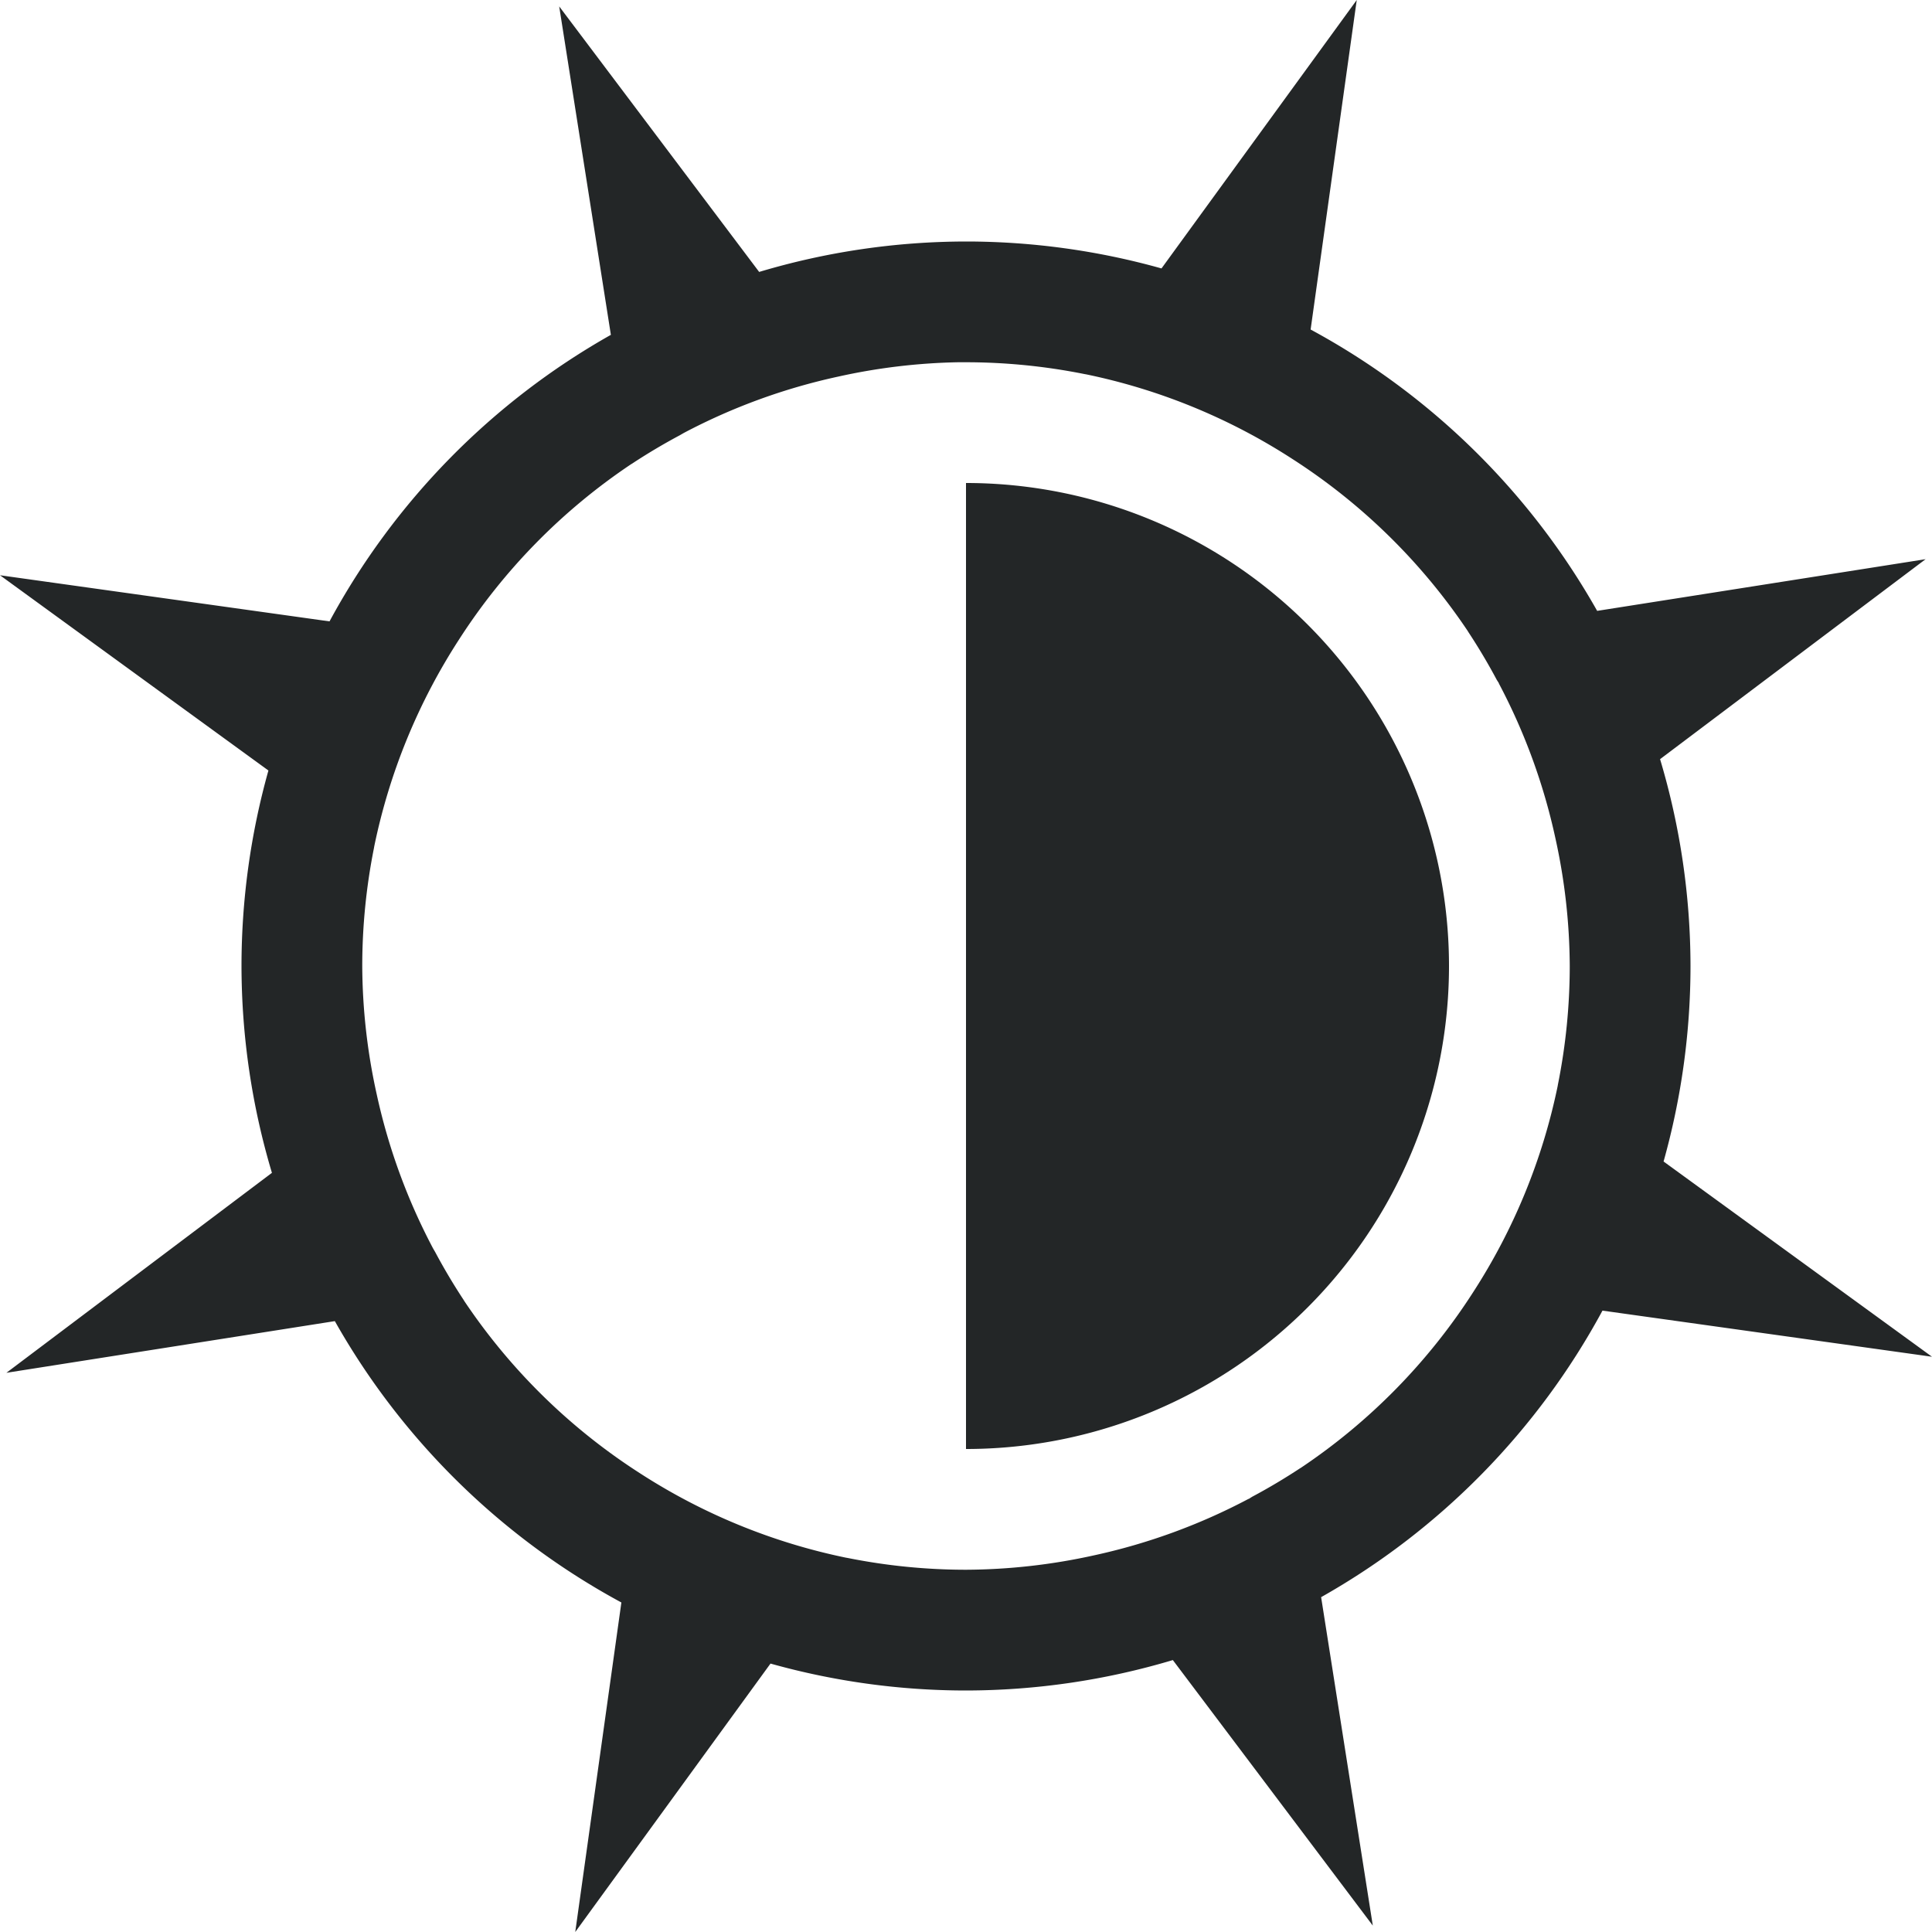 <?xml version="1.0" encoding="UTF-8" standalone="no"?>
<svg
   xmlns:dc="http://purl.org/dc/elements/1.1/"
   xmlns:cc="http://creativecommons.org/ns#"
   xmlns:rdf="http://www.w3.org/1999/02/22-rdf-syntax-ns#"
   xmlns:svg="http://www.w3.org/2000/svg"
   xmlns="http://www.w3.org/2000/svg"
   xmlns:sodipodi="http://sodipodi.sourceforge.net/DTD/sodipodi-0.dtd"
   xmlns:inkscape="http://www.inkscape.org/namespaces/inkscape"
   width="16"
   height="16"
   version="1.1"
   id="svg8"
   sodipodi:docname="display-brightness-symbolic.svg"
   inkscape:version="0.92.3 (2405546, 2018-03-11)">
  <defs
     id="defs12" />
  <sodipodi:namedview
     pagecolor="#ffffff"
     bordercolor="#666666"
     borderopacity="1"
     objecttolerance="10"
     gridtolerance="10"
     guidetolerance="10"
     inkscape:pageopacity="0"
     inkscape:pageshadow="2"
     inkscape:window-width="1920"
     inkscape:window-height="1026"
     id="namedview10"
     showgrid="true"
     inkscape:zoom="29.5"
     inkscape:cx="8.2711864"
     inkscape:cy="7.7288136"
     inkscape:window-x="0"
     inkscape:window-y="30"
     inkscape:window-maximized="1"
     inkscape:current-layer="svg8">
    <inkscape:grid
       type="xygrid"
       id="grid833" />
  </sodipodi:namedview>
  <path
     style="opacity:1;fill:#232627;fill-opacity:1;stroke:none;stroke-width:2.659;stroke-linecap:round;stroke-linejoin:round;stroke-miterlimit:4;stroke-dasharray:none;stroke-dashoffset:0;stroke-opacity:1;paint-order:normal"
     d="M 11.236 0 L 9.619 2.223 A 6 6 0 0 0 8 2 A 6 6 0 0 0 6.287 2.252 L 4.631 0.053 L 5.059 2.773 A 6 6 0 0 0 2.729 5.146 L 0 4.764 L 2.223 6.381 A 6 6 0 0 0 2 8 A 6 6 0 0 0 2.252 9.713 L 0.053 11.369 L 2.773 10.941 A 6 6 0 0 0 5.146 13.271 L 4.764 16 L 6.381 13.777 A 6 6 0 0 0 8 14 A 6 6 0 0 0 9.713 13.748 L 11.369 15.947 L 10.941 13.227 A 6 6 0 0 0 13.271 10.854 L 16 11.236 L 13.777 9.619 A 6 6 0 0 0 14 8 A 6 6 0 0 0 13.748 6.287 L 15.947 4.631 L 13.227 5.059 A 6 6 0 0 0 10.854 2.729 L 11.236 0 z M 7.934 3 A 5 5 0 0 1 8 3 A 5 5 0 0 1 8.982 3.098 A 5 5 0 0 1 8.994 3.1 A 5 5 0 0 1 10.703 3.801 A 5 5 0 0 1 12.156 5.227 A 5 5 0 0 1 12.16 5.234 A 5 5 0 0 1 12.396 5.631 A 5 5 0 0 1 12.412 5.656 A 5 5 0 0 1 12.414 5.662 A 5 5 0 0 1 12.881 6.941 A 5 5 0 0 1 13 8 A 5 5 0 0 1 12.902 8.982 A 5 5 0 0 1 12.9 8.994 A 5 5 0 0 1 12.199 10.703 A 5 5 0 0 1 10.773 12.156 A 5 5 0 0 1 10.766 12.16 A 5 5 0 0 1 10.369 12.396 A 5 5 0 0 1 10.344 12.412 A 5 5 0 0 1 10.338 12.414 A 5 5 0 0 1 9.059 12.881 A 5 5 0 0 1 8 13 A 5 5 0 0 1 7.018 12.902 A 5 5 0 0 1 7.006 12.9 A 5 5 0 0 1 5.297 12.199 A 5 5 0 0 1 3.844 10.773 A 5 5 0 0 1 3.84 10.766 A 5 5 0 0 1 3.604 10.369 A 5 5 0 0 1 3.586 10.338 A 5 5 0 0 1 3.119 9.059 A 5 5 0 0 1 3 8 A 5 5 0 0 1 3.098 7.018 A 5 5 0 0 1 3.098 7.016 A 5 5 0 0 1 3.1 7.006 A 5 5 0 0 1 3.801 5.297 A 5 5 0 0 1 5.227 3.844 A 5 5 0 0 1 5.234 3.84 A 5 5 0 0 1 5.631 3.604 A 5 5 0 0 1 5.662 3.586 A 5 5 0 0 1 6.941 3.119 A 5 5 0 0 1 7.934 3 z M 8 4 L 8 12 A 4 4 0 0 0 12 8 A 4 4 0 0 0 8 4 z "
     id="path854" />
</svg>
